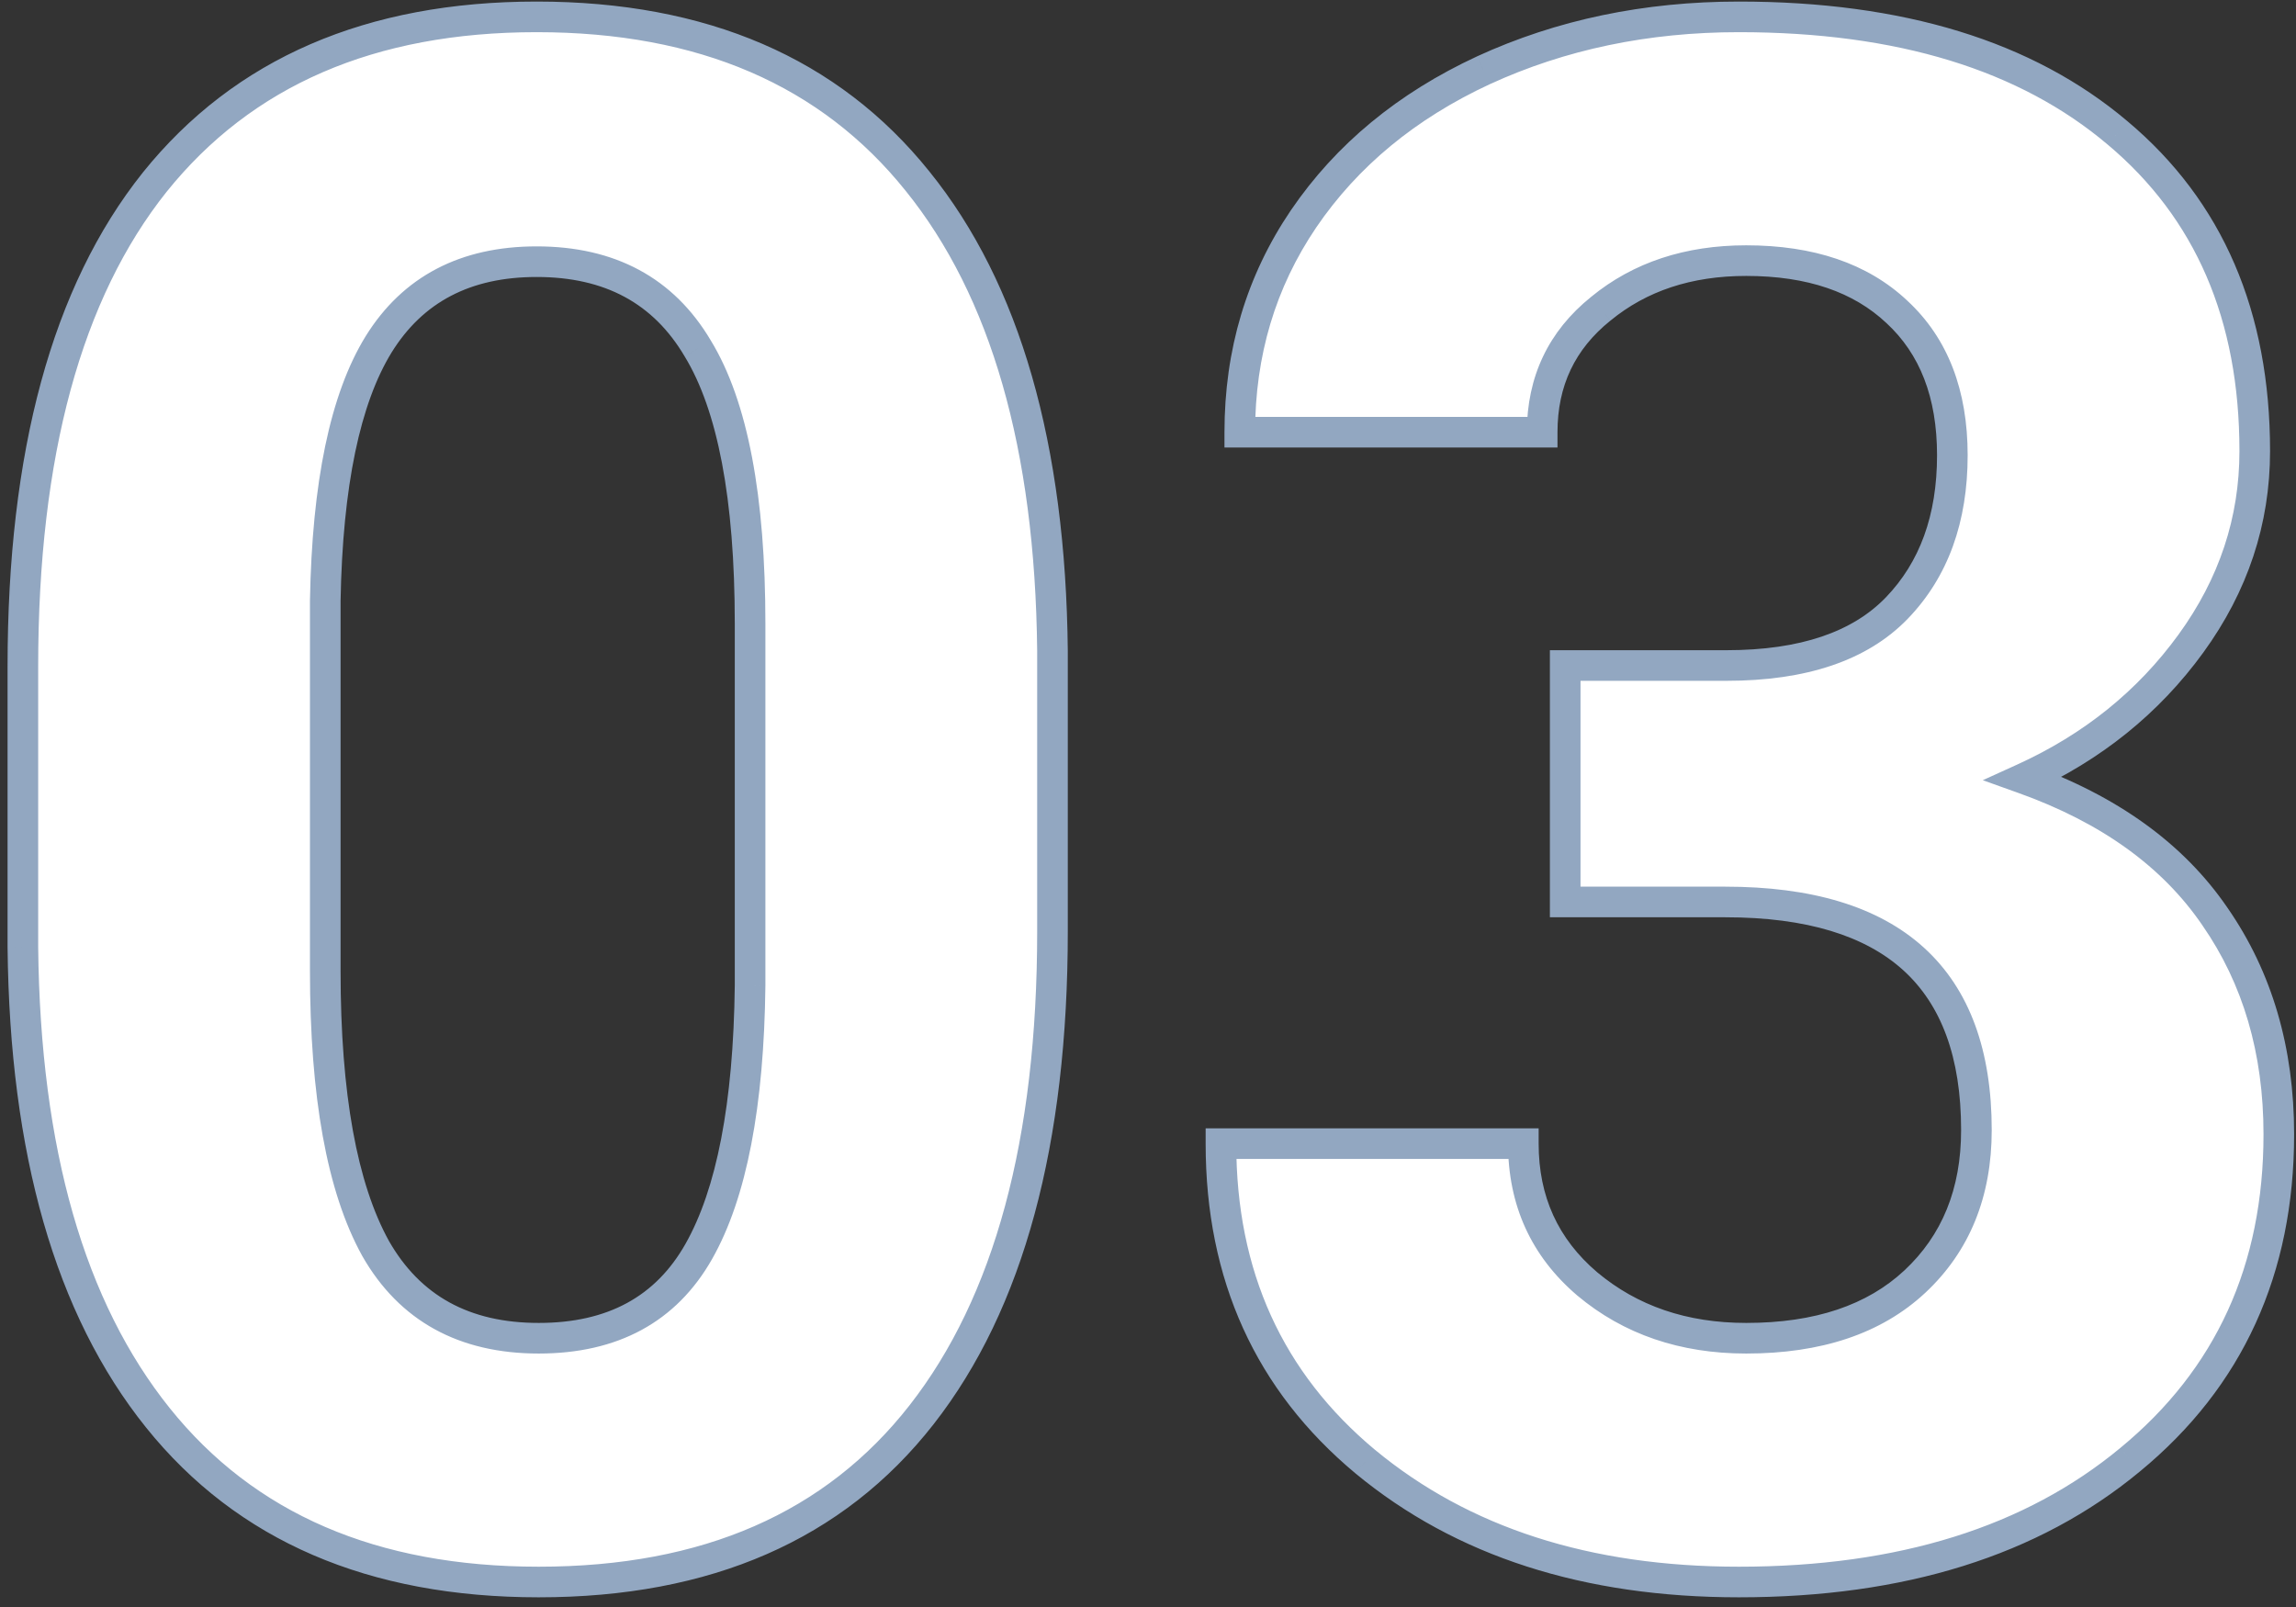 <svg width="150" height="105" viewBox="0 0 150 105" fill="none" xmlns="http://www.w3.org/2000/svg">
<rect x="0" y="0" width="150" height="105" fill="#333333" stroke="none"/>
<path d="M68.76 60.848C68.76 74.611 65.912 85.138 60.215 92.43C54.518 99.721 46.178 103.367 35.195 103.367C24.349 103.367 16.055 99.79 10.312 92.635C4.57 85.48 1.631 75.226 1.494 61.873V43.553C1.494 29.653 4.365 19.103 10.107 11.902C15.895 4.702 24.212 1.102 35.059 1.102C45.905 1.102 54.199 4.679 59.941 11.834C65.684 18.943 68.623 29.174 68.76 42.527V60.848ZM49.004 40.75C49.004 32.501 47.865 26.509 45.586 22.771C43.353 18.989 39.844 17.098 35.059 17.098C30.41 17.098 26.969 18.898 24.736 22.498C22.549 26.053 21.387 31.635 21.25 39.246V63.445C21.25 71.557 22.344 77.596 24.531 81.561C26.764 85.48 30.319 87.439 35.195 87.439C40.026 87.439 43.512 85.548 45.654 81.766C47.796 77.983 48.913 72.195 49.004 64.402V40.75ZM102.256 43.484H112.783C117.796 43.484 121.51 42.231 123.926 39.725C126.341 37.218 127.549 33.891 127.549 29.744C127.549 25.734 126.341 22.612 123.926 20.379C121.556 18.146 118.275 17.029 114.082 17.029C110.299 17.029 107.132 18.078 104.58 20.174C102.028 22.225 100.752 24.913 100.752 28.24H80.996C80.996 23.045 82.386 18.396 85.166 14.295C87.992 10.148 91.911 6.912 96.924 4.588C101.982 2.264 107.542 1.102 113.604 1.102C124.131 1.102 132.38 3.631 138.35 8.689C144.32 13.703 147.305 20.63 147.305 29.471C147.305 34.028 145.915 38.221 143.135 42.049C140.355 45.877 136.709 48.816 132.197 50.867C137.803 52.872 141.973 55.88 144.707 59.891C147.487 63.901 148.877 68.641 148.877 74.109C148.877 82.951 145.641 90.037 139.17 95.369C132.744 100.701 124.222 103.367 113.604 103.367C103.669 103.367 95.534 100.747 89.199 95.506C82.91 90.265 79.766 83.338 79.766 74.725H99.522C99.522 78.462 100.911 81.515 103.691 83.885C106.517 86.255 109.98 87.439 114.082 87.439C118.776 87.439 122.445 86.209 125.088 83.748C127.777 81.242 129.121 77.938 129.121 73.836C129.121 63.901 123.652 58.934 112.715 58.934H102.256V43.484Z" fill="white"/>
<path d="M1.494 61.873H0.494L0.494 61.883L1.494 61.873ZM10.107 11.902L9.328 11.276L9.326 11.279L10.107 11.902ZM59.941 11.834L59.161 12.46L59.163 12.462L59.941 11.834ZM68.76 42.527H69.76L69.76 42.517L68.76 42.527ZM45.586 22.771L44.725 23.28L44.728 23.286L44.732 23.292L45.586 22.771ZM24.736 22.498L23.887 21.971L23.885 21.974L24.736 22.498ZM21.25 39.246L20.25 39.228L20.25 39.237V39.246H21.25ZM24.531 81.561L23.656 82.044L23.662 82.056L24.531 81.561ZM45.654 81.766L44.784 81.273L45.654 81.766ZM49.004 64.402L50.004 64.414V64.402H49.004ZM67.76 60.848C67.76 74.492 64.933 84.766 59.427 91.814L61.003 93.045C66.89 85.51 69.76 74.73 69.76 60.848H67.76ZM59.427 91.814C53.956 98.817 45.935 102.367 35.195 102.367V104.367C46.422 104.367 55.08 100.626 61.003 93.045L59.427 91.814ZM35.195 102.367C24.59 102.367 16.609 98.883 11.092 92.009L9.533 93.261C15.5 100.696 24.107 104.367 35.195 104.367V102.367ZM11.092 92.009C5.542 85.093 2.63 75.09 2.494 61.863L0.494 61.883C0.632 75.362 3.599 85.867 9.533 93.261L11.092 92.009ZM2.494 61.873V43.553H0.494V61.873H2.494ZM2.494 43.553C2.494 29.769 5.344 19.479 10.889 12.526L9.326 11.279C3.386 18.727 0.494 29.537 0.494 43.553H2.494ZM10.887 12.529C16.451 5.607 24.456 2.102 35.059 2.102V0.102C23.968 0.102 15.34 3.797 9.328 11.276L10.887 12.529ZM35.059 2.102C45.663 2.102 53.645 5.586 59.161 12.46L60.721 11.208C54.754 3.772 46.147 0.102 35.059 0.102V2.102ZM59.163 12.462C64.712 19.332 67.624 29.309 67.76 42.538L69.76 42.517C69.622 29.039 66.655 18.555 60.719 11.206L59.163 12.462ZM67.76 42.527V60.848H69.76V42.527H67.76ZM50.004 40.75C50.004 32.455 48.866 26.231 46.44 22.251L44.732 23.292C46.863 26.786 48.004 32.548 48.004 40.75H50.004ZM46.447 22.263C44.016 18.144 40.159 16.098 35.059 16.098V18.098C39.528 18.098 42.69 19.834 44.725 23.28L46.447 22.263ZM35.059 16.098C30.104 16.098 26.322 18.044 23.887 21.971L25.586 23.025C27.617 19.752 30.716 18.098 35.059 18.098V16.098ZM23.885 21.974C21.554 25.761 20.388 31.564 20.25 39.228L22.25 39.264C22.386 31.706 23.544 26.345 25.588 23.022L23.885 21.974ZM20.25 39.246V63.445H22.25V39.246H20.25ZM20.25 63.445C20.25 71.612 21.345 77.856 23.656 82.044L25.407 81.078C23.343 77.336 22.25 71.503 22.25 63.445H20.25ZM23.662 82.056C26.09 86.317 29.995 88.439 35.195 88.439V86.439C30.643 86.439 27.438 84.643 25.4 81.066L23.662 82.056ZM35.195 88.439C40.338 88.439 44.182 86.395 46.525 82.258L44.784 81.273C42.843 84.702 39.714 86.439 35.195 86.439V88.439ZM46.525 82.258C48.792 78.254 49.912 72.261 50.004 64.414L48.004 64.391C47.913 72.129 46.8 77.712 44.784 81.273L46.525 82.258ZM50.004 64.402V40.75H48.004V64.402H50.004ZM102.256 43.484V42.484H101.256V43.484H102.256ZM123.926 39.725L123.206 39.031L123.926 39.725ZM123.926 20.379L123.24 21.107L123.247 21.113L123.926 20.379ZM104.58 20.174L105.207 20.953L105.215 20.947L104.58 20.174ZM100.752 28.24V29.24H101.752V28.24H100.752ZM80.996 28.24H79.996V29.24H80.996V28.24ZM85.166 14.295L84.34 13.732L84.338 13.734L85.166 14.295ZM96.924 4.588L96.506 3.679L96.503 3.681L96.924 4.588ZM138.35 8.689L137.703 9.452L137.707 9.455L138.35 8.689ZM143.135 42.049L142.326 41.461L143.135 42.049ZM132.197 50.867L131.783 49.957L129.537 50.978L131.86 51.809L132.197 50.867ZM144.707 59.891L143.881 60.454L143.885 60.46L144.707 59.891ZM139.17 95.369L138.534 94.597L138.531 94.6L139.17 95.369ZM89.199 95.506L88.559 96.274L88.562 96.276L89.199 95.506ZM79.766 74.725V73.725H78.766V74.725H79.766ZM99.522 74.725H100.521V73.725H99.522V74.725ZM103.691 83.885L103.043 84.646L103.049 84.651L103.691 83.885ZM125.088 83.748L125.769 84.48L125.77 84.48L125.088 83.748ZM102.256 58.934H101.256V59.934H102.256V58.934ZM102.256 44.484H112.783V42.484H102.256V44.484ZM112.783 44.484C117.947 44.484 121.972 43.193 124.646 40.419L123.206 39.031C121.049 41.269 117.645 42.484 112.783 42.484V44.484ZM124.646 40.419C127.274 37.691 128.549 34.097 128.549 29.744H126.549C126.549 33.685 125.408 36.745 123.206 39.031L124.646 40.419ZM128.549 29.744C128.549 25.521 127.269 22.108 124.605 19.645L123.247 21.113C125.414 23.116 126.549 25.947 126.549 29.744H128.549ZM124.612 19.651C122.007 17.197 118.454 16.029 114.082 16.029V18.029C118.096 18.029 121.104 19.094 123.24 21.107L124.612 19.651ZM114.082 16.029C110.103 16.029 106.702 17.137 103.945 19.401L105.215 20.947C107.562 19.018 110.495 18.029 114.082 18.029V16.029ZM103.954 19.394C101.161 21.639 99.752 24.616 99.752 28.24H101.752C101.752 25.211 102.895 22.811 105.206 20.953L103.954 19.394ZM100.752 27.24H80.996V29.24H100.752V27.24ZM81.996 28.24C81.996 23.235 83.332 18.784 85.994 14.856L84.338 13.734C81.44 18.009 79.996 22.855 79.996 28.24H81.996ZM85.992 14.858C88.706 10.875 92.478 7.751 97.344 5.495L96.503 3.681C91.343 6.073 87.277 9.421 84.34 13.732L85.992 14.858ZM97.341 5.497C102.258 3.238 107.673 2.102 113.604 2.102V0.102C107.411 0.102 101.707 1.29 96.506 3.679L97.341 5.497ZM113.604 2.102C123.976 2.102 131.968 4.593 137.703 9.452L138.996 7.927C132.791 2.669 124.285 0.102 113.604 0.102V2.102ZM137.707 9.455C143.418 14.252 146.305 20.881 146.305 29.471H148.305C148.305 20.378 145.221 13.153 138.993 7.924L137.707 9.455ZM146.305 29.471C146.305 33.809 144.987 37.797 142.326 41.461L143.944 42.636C146.843 38.644 148.305 34.248 148.305 29.471H146.305ZM142.326 41.461C139.652 45.143 136.145 47.974 131.783 49.957L132.611 51.778C137.272 49.659 141.057 46.611 143.944 42.636L142.326 41.461ZM131.86 51.809C137.313 53.759 141.29 56.654 143.881 60.454L145.533 59.327C142.655 55.106 138.293 51.986 132.534 49.926L131.86 51.809ZM143.885 60.46C146.535 64.284 147.877 68.819 147.877 74.109H149.877C149.877 68.463 148.439 63.519 145.529 59.321L143.885 60.46ZM147.877 74.109C147.877 82.67 144.761 89.467 138.534 94.597L139.806 96.141C146.522 90.607 149.877 83.231 149.877 74.109H147.877ZM138.531 94.6C132.329 99.746 124.054 102.367 113.604 102.367V104.367C124.39 104.367 133.159 101.656 139.808 96.139L138.531 94.6ZM113.604 102.367C103.851 102.367 95.957 99.799 89.837 94.735L88.562 96.276C95.111 101.695 103.486 104.367 113.604 104.367V102.367ZM89.839 94.738C83.792 89.698 80.766 83.059 80.766 74.725H78.766C78.766 83.617 82.029 90.832 88.559 96.274L89.839 94.738ZM79.766 75.725H99.522V73.725H79.766V75.725ZM98.522 74.725C98.522 78.747 100.034 82.081 103.043 84.646L104.34 83.124C101.789 80.949 100.521 78.177 100.521 74.725H98.522ZM103.049 84.651C106.075 87.189 109.774 88.439 114.082 88.439V86.439C110.187 86.439 106.959 85.32 104.334 83.119L103.049 84.651ZM114.082 88.439C118.951 88.439 122.891 87.16 125.769 84.48L124.406 83.016C121.999 85.258 118.601 86.439 114.082 86.439V88.439ZM125.77 84.48C128.686 81.761 130.121 78.179 130.121 73.836H128.121C128.121 77.696 126.867 80.722 124.406 83.017L125.77 84.48ZM130.121 73.836C130.121 68.688 128.7 64.651 125.692 61.919C122.702 59.203 118.315 57.934 112.715 57.934V59.934C118.052 59.934 121.868 61.148 124.347 63.399C126.808 65.635 128.121 69.049 128.121 73.836H130.121ZM112.715 57.934H102.256V59.934H112.715V57.934ZM103.256 58.934V43.484H101.256V58.934H103.256Z" fill="#92A7C1"/>
</svg>
